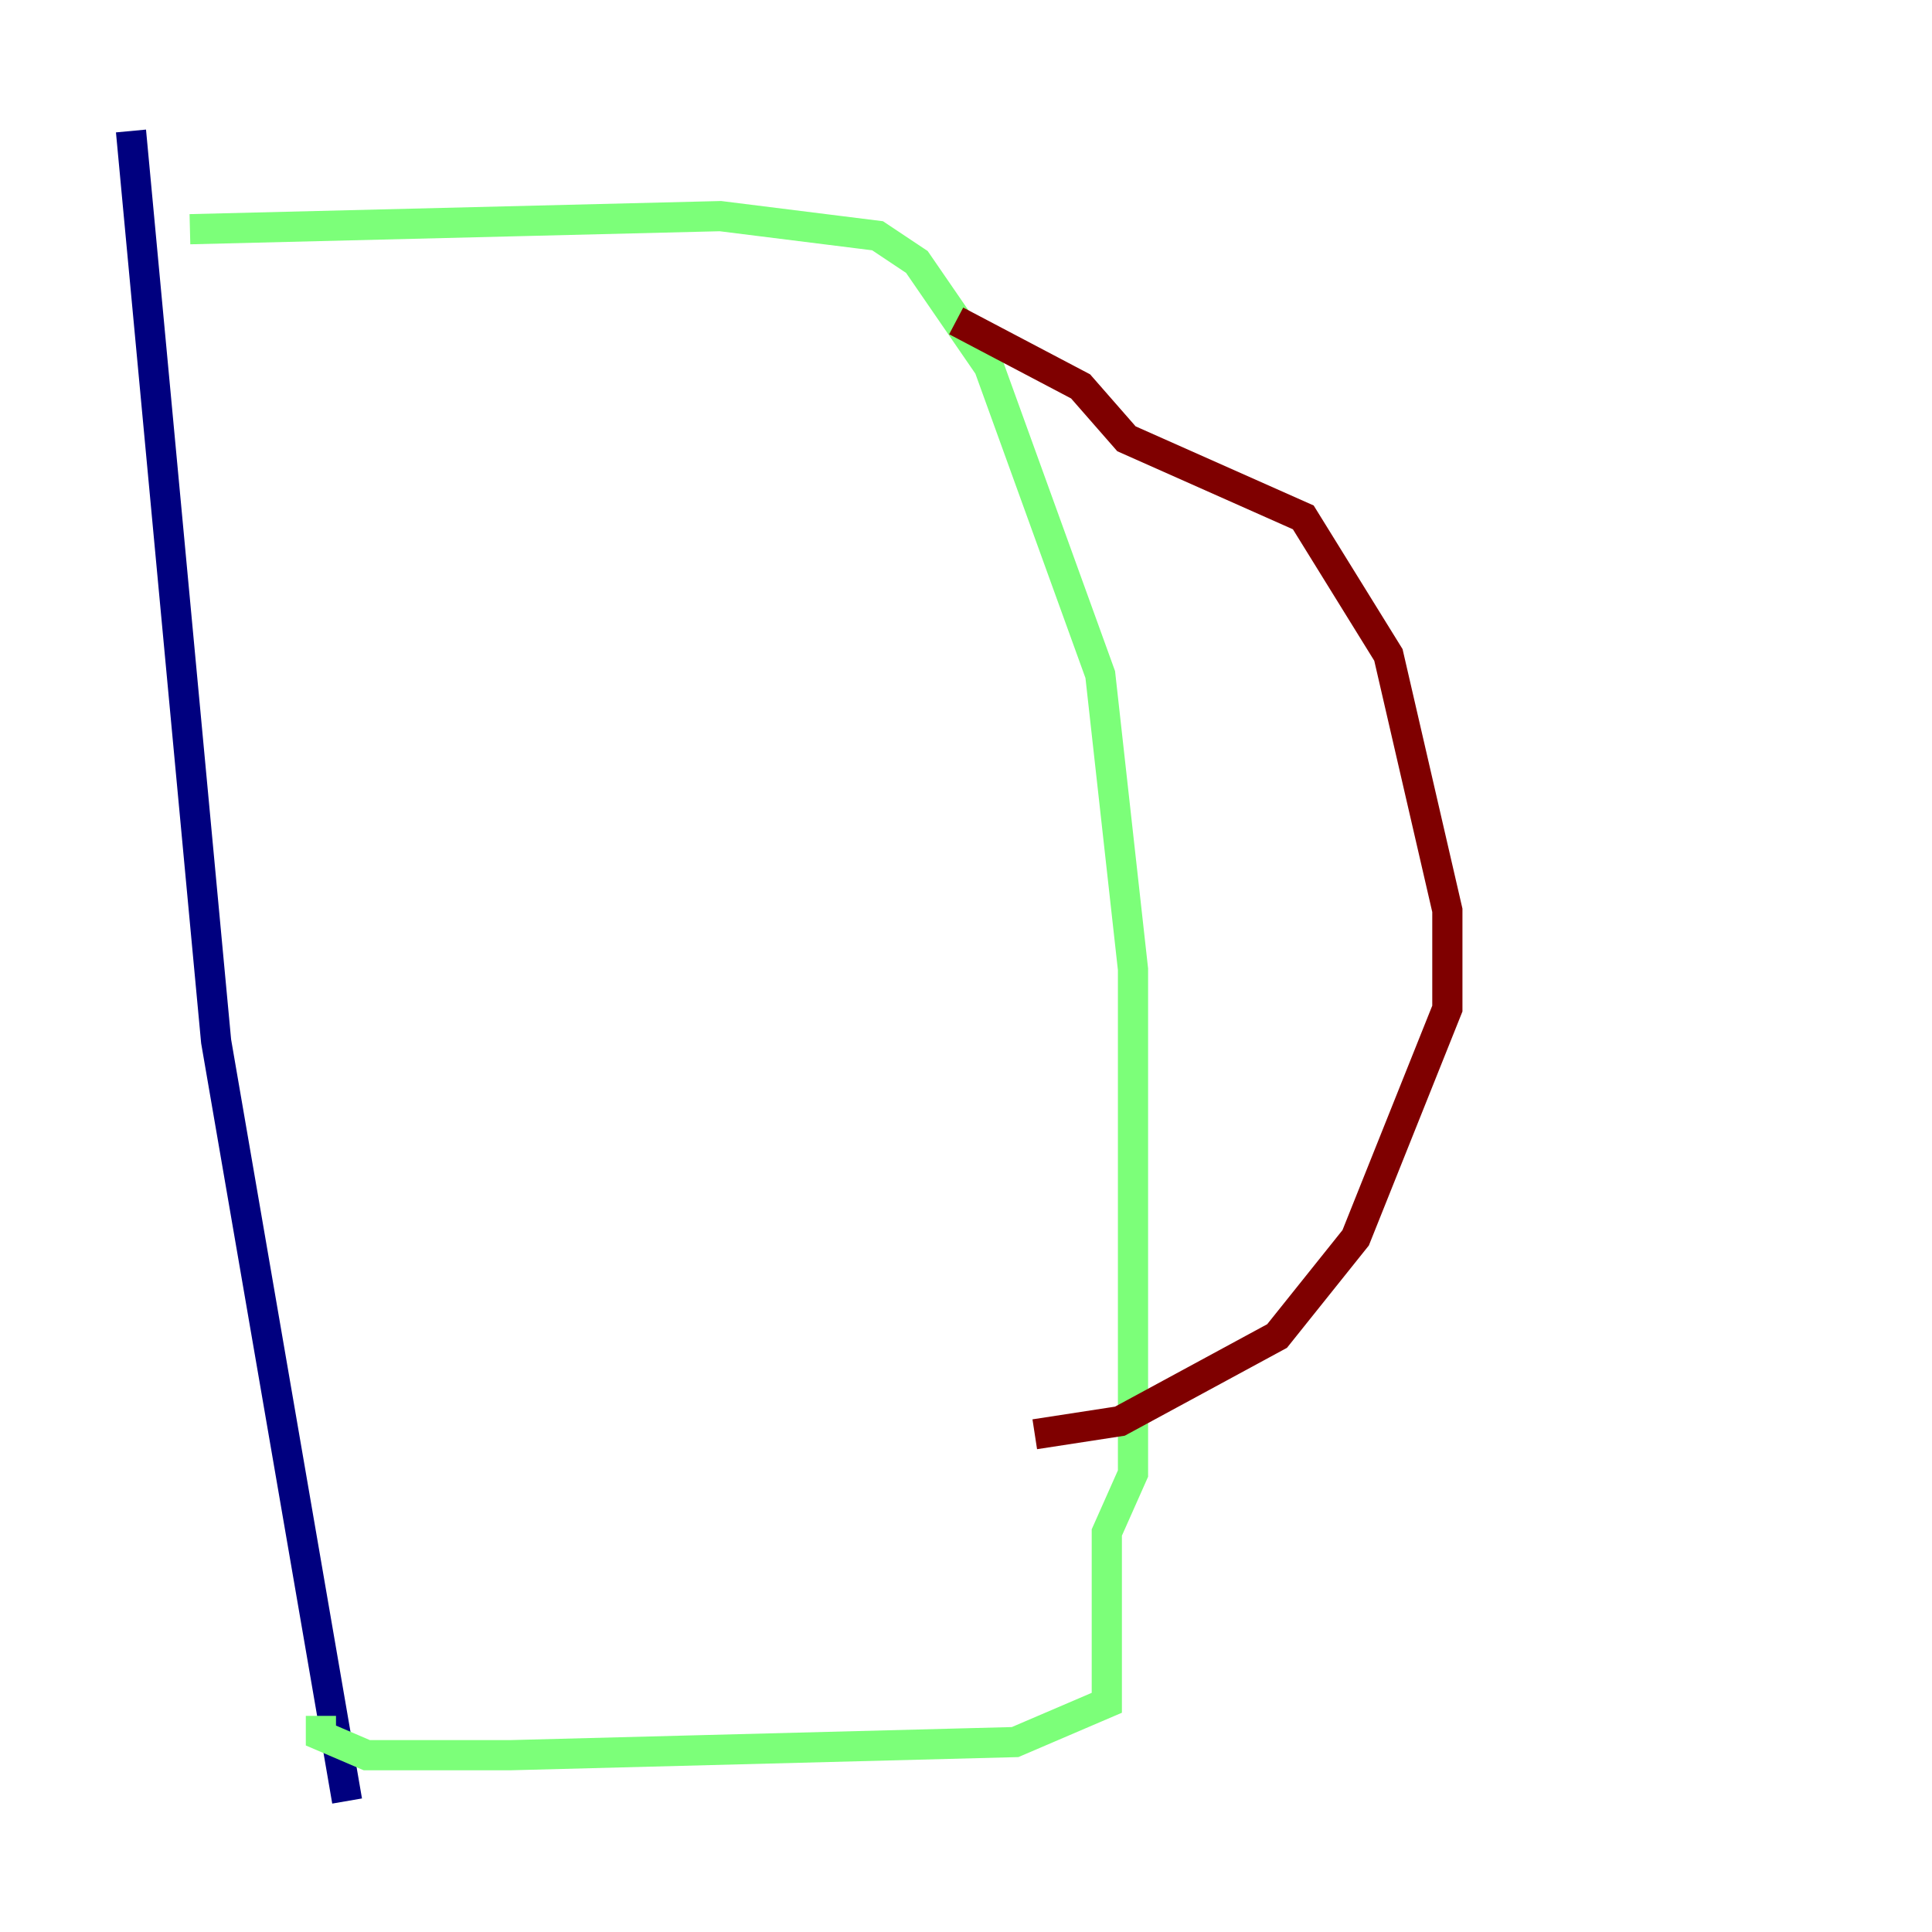 <?xml version="1.0" encoding="utf-8" ?>
<svg baseProfile="tiny" height="128" version="1.2" viewBox="0,0,128,128" width="128" xmlns="http://www.w3.org/2000/svg" xmlns:ev="http://www.w3.org/2001/xml-events" xmlns:xlink="http://www.w3.org/1999/xlink"><defs /><polyline fill="none" points="8.678,8.678 14.319,68.99 22.997,119.322" stroke="#00007f" stroke-width="2" /><polyline fill="none" points="12.583,15.186 47.729,14.319 58.142,15.62 60.746,17.356 65.519,24.298 72.895,44.691 75.064,64.217 75.064,97.627 73.329,101.532 73.329,112.814 67.254,115.417 33.844,116.285 24.298,116.285 21.261,114.983 21.261,113.681" stroke="#7cff79" stroke-width="2" /><polyline fill="none" points="63.349,21.261 71.593,25.6 74.63,29.071 86.346,34.278 91.986,43.39 95.891,60.312 95.891,66.82 89.817,82.007 84.61,88.515 74.197,94.156 68.556,95.024" stroke="#7f0000" stroke-width="2" /></svg>
